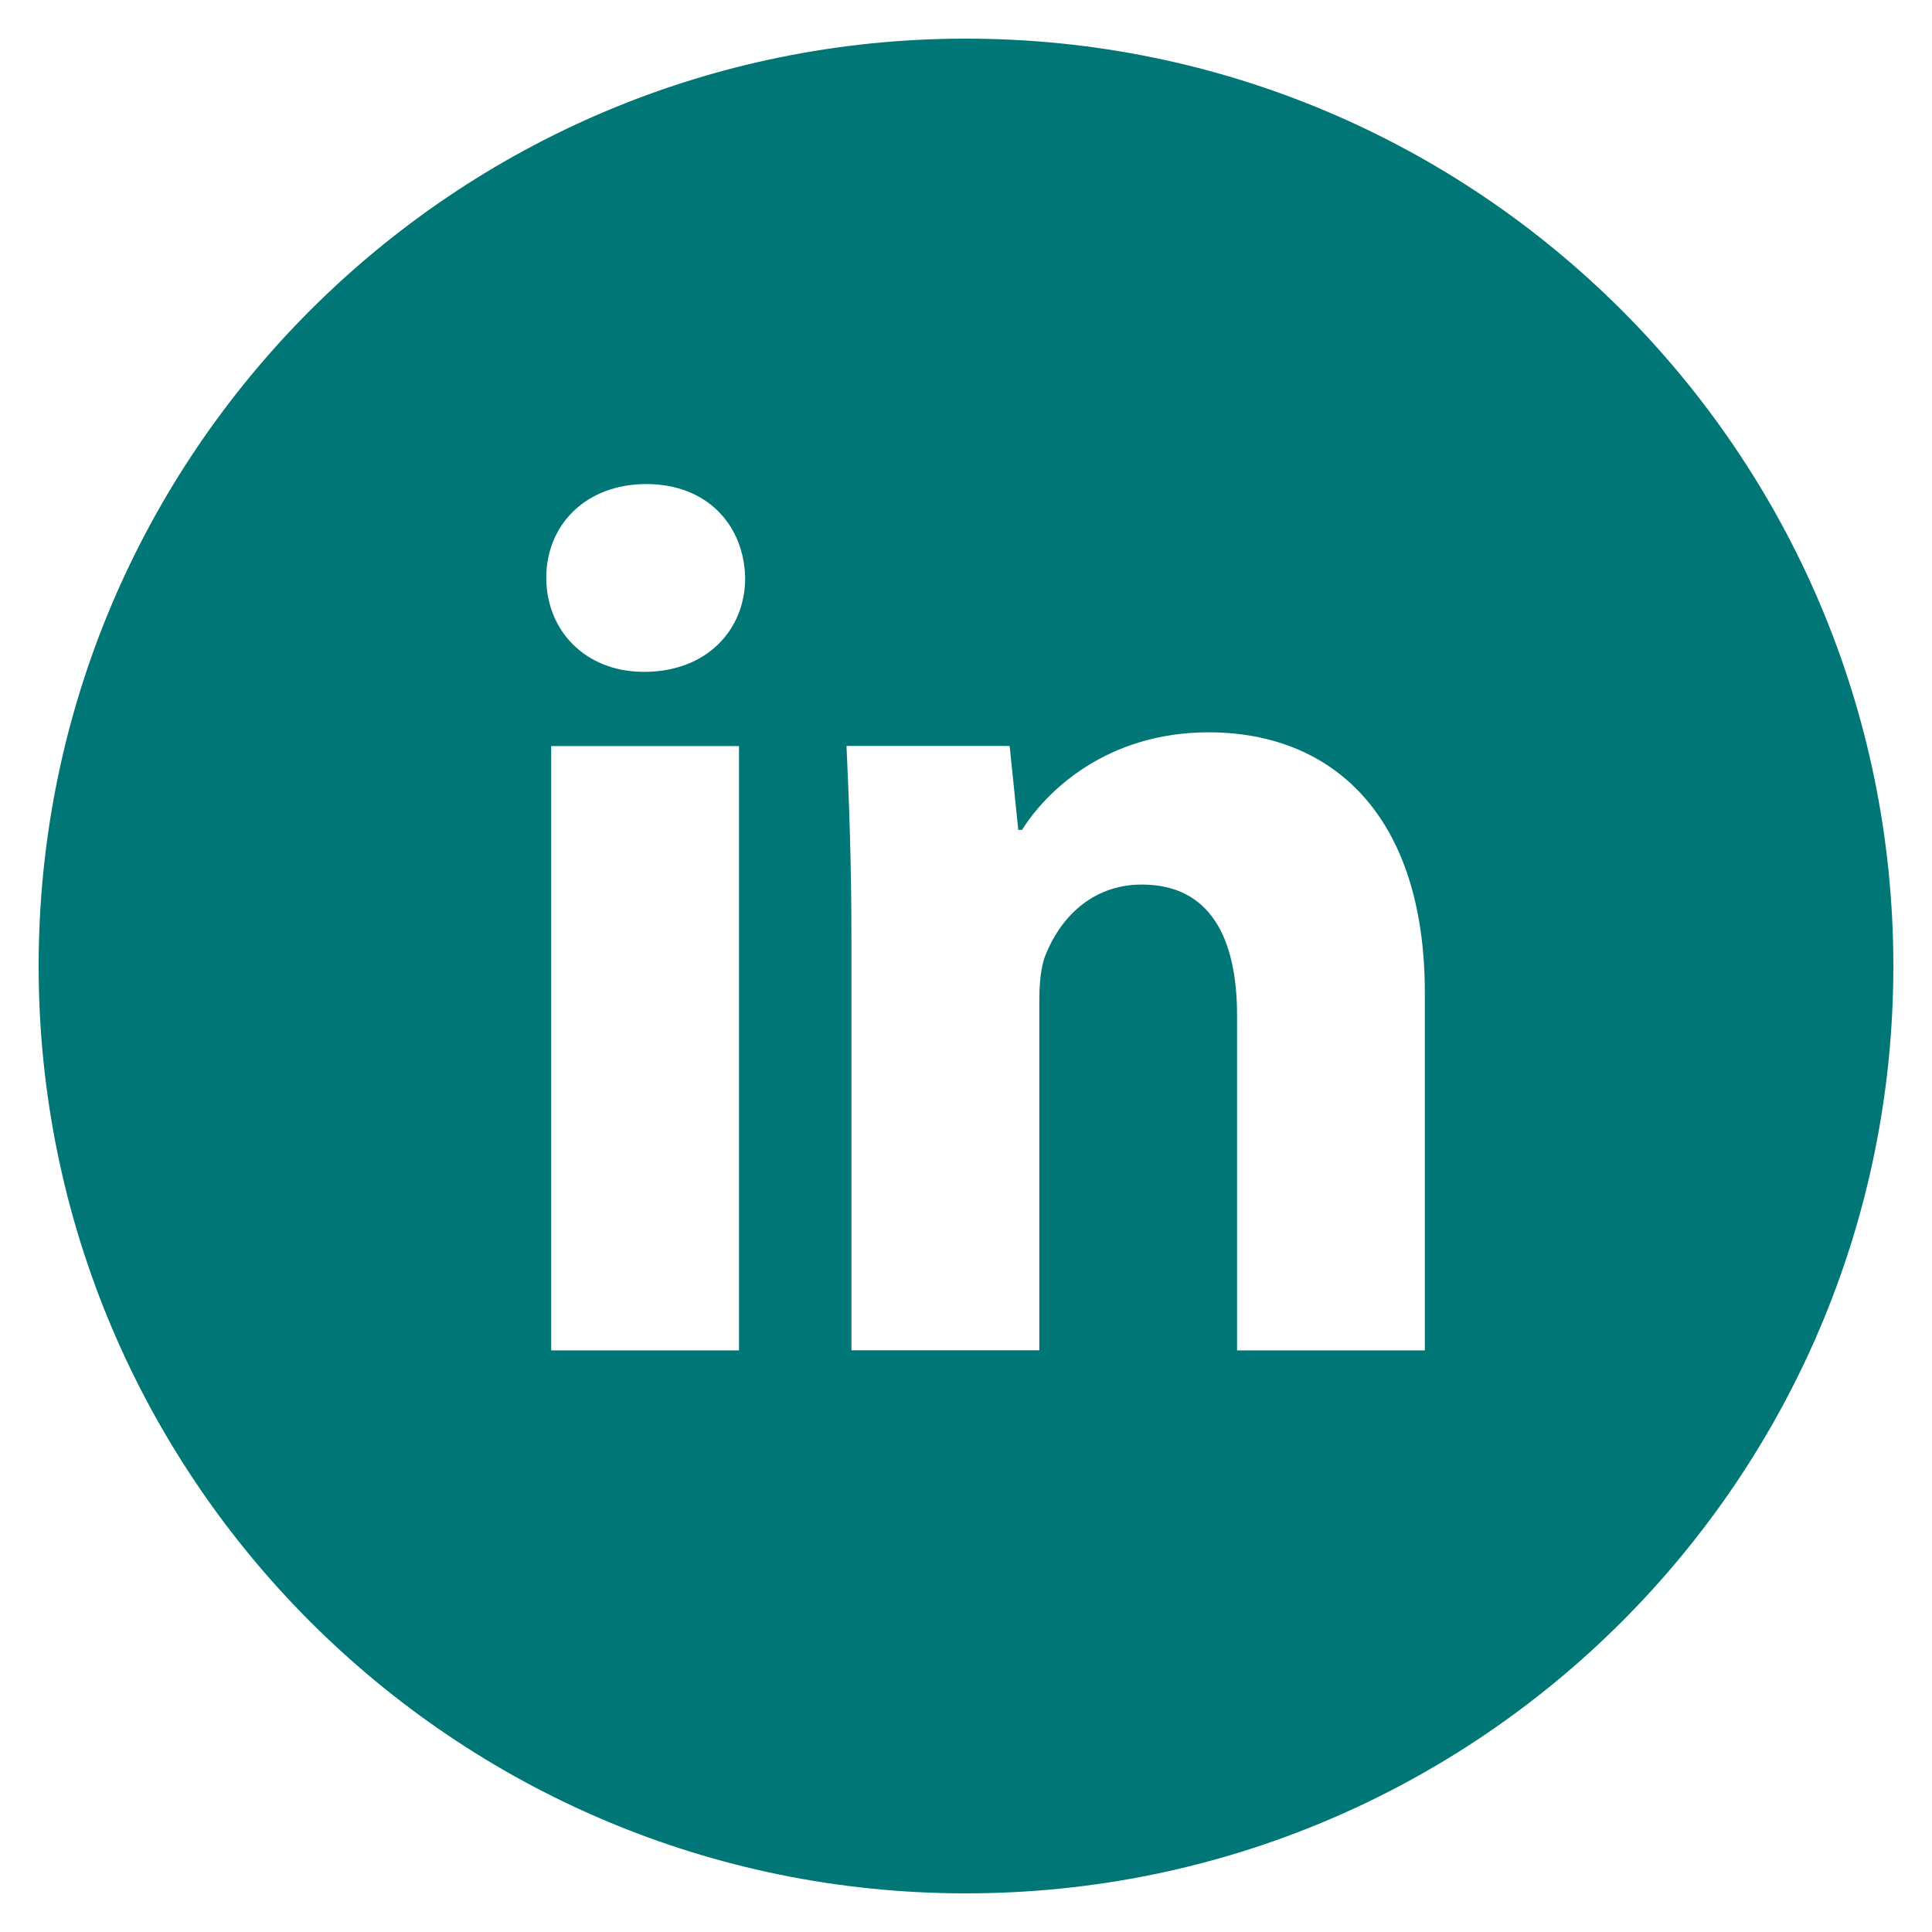 <?xml version="1.0" encoding="UTF-8"?>
<svg width="40px" height="40px" viewBox="0 0 40 40" version="1.1" xmlns="http://www.w3.org/2000/svg" xmlns:xlink="http://www.w3.org/1999/xlink">
    <!-- Generator: sketchtool 42 (36781) - http://www.bohemiancoding.com/sketch -->
    <title>928129CE-2B35-4BD5-B703-9A310B9C5A6D</title>
    <desc>Created with sketchtool.</desc>
    <defs></defs>
    <g id="Symbols" stroke="none" stroke-width="1" fill="none" fill-rule="evenodd">
        <g id="social-linkedin" fill="#017676">
            <g id="Shape">
                <path d="M20,0.8 C9.396,0.8 0.8,9.396 0.8,20 C0.8,30.604 9.396,39.2 20,39.2 C30.604,39.2 39.2,30.604 39.2,20 C39.2,9.396 30.604,0.8 20,0.8 Z M15.3,27.958 L11.412,27.958 L11.412,15.446 L15.3,15.446 L15.3,27.958 Z M13.332,13.91 C12.104,13.91 11.31,13.04 11.31,11.964 C11.31,10.866 12.128,10.022 13.382,10.022 C14.636,10.022 15.404,10.866 15.428,11.964 C15.428,13.04 14.636,13.91 13.332,13.91 Z M29.5,27.958 L25.612,27.958 L25.612,21.024 C25.612,19.41 25.048,18.314 23.642,18.314 C22.568,18.314 21.93,19.056 21.648,19.77 C21.544,20.024 21.518,20.384 21.518,20.742 L21.518,27.956 L17.628,27.956 L17.628,19.436 C17.628,17.874 17.578,16.568 17.526,15.444 L20.904,15.444 L21.082,17.182 L21.16,17.182 C21.672,16.366 22.926,15.162 25.024,15.162 C27.582,15.162 29.5,16.876 29.5,20.56 L29.5,27.958 Z"></path>
            </g>
        </g>
    </g>
</svg>
